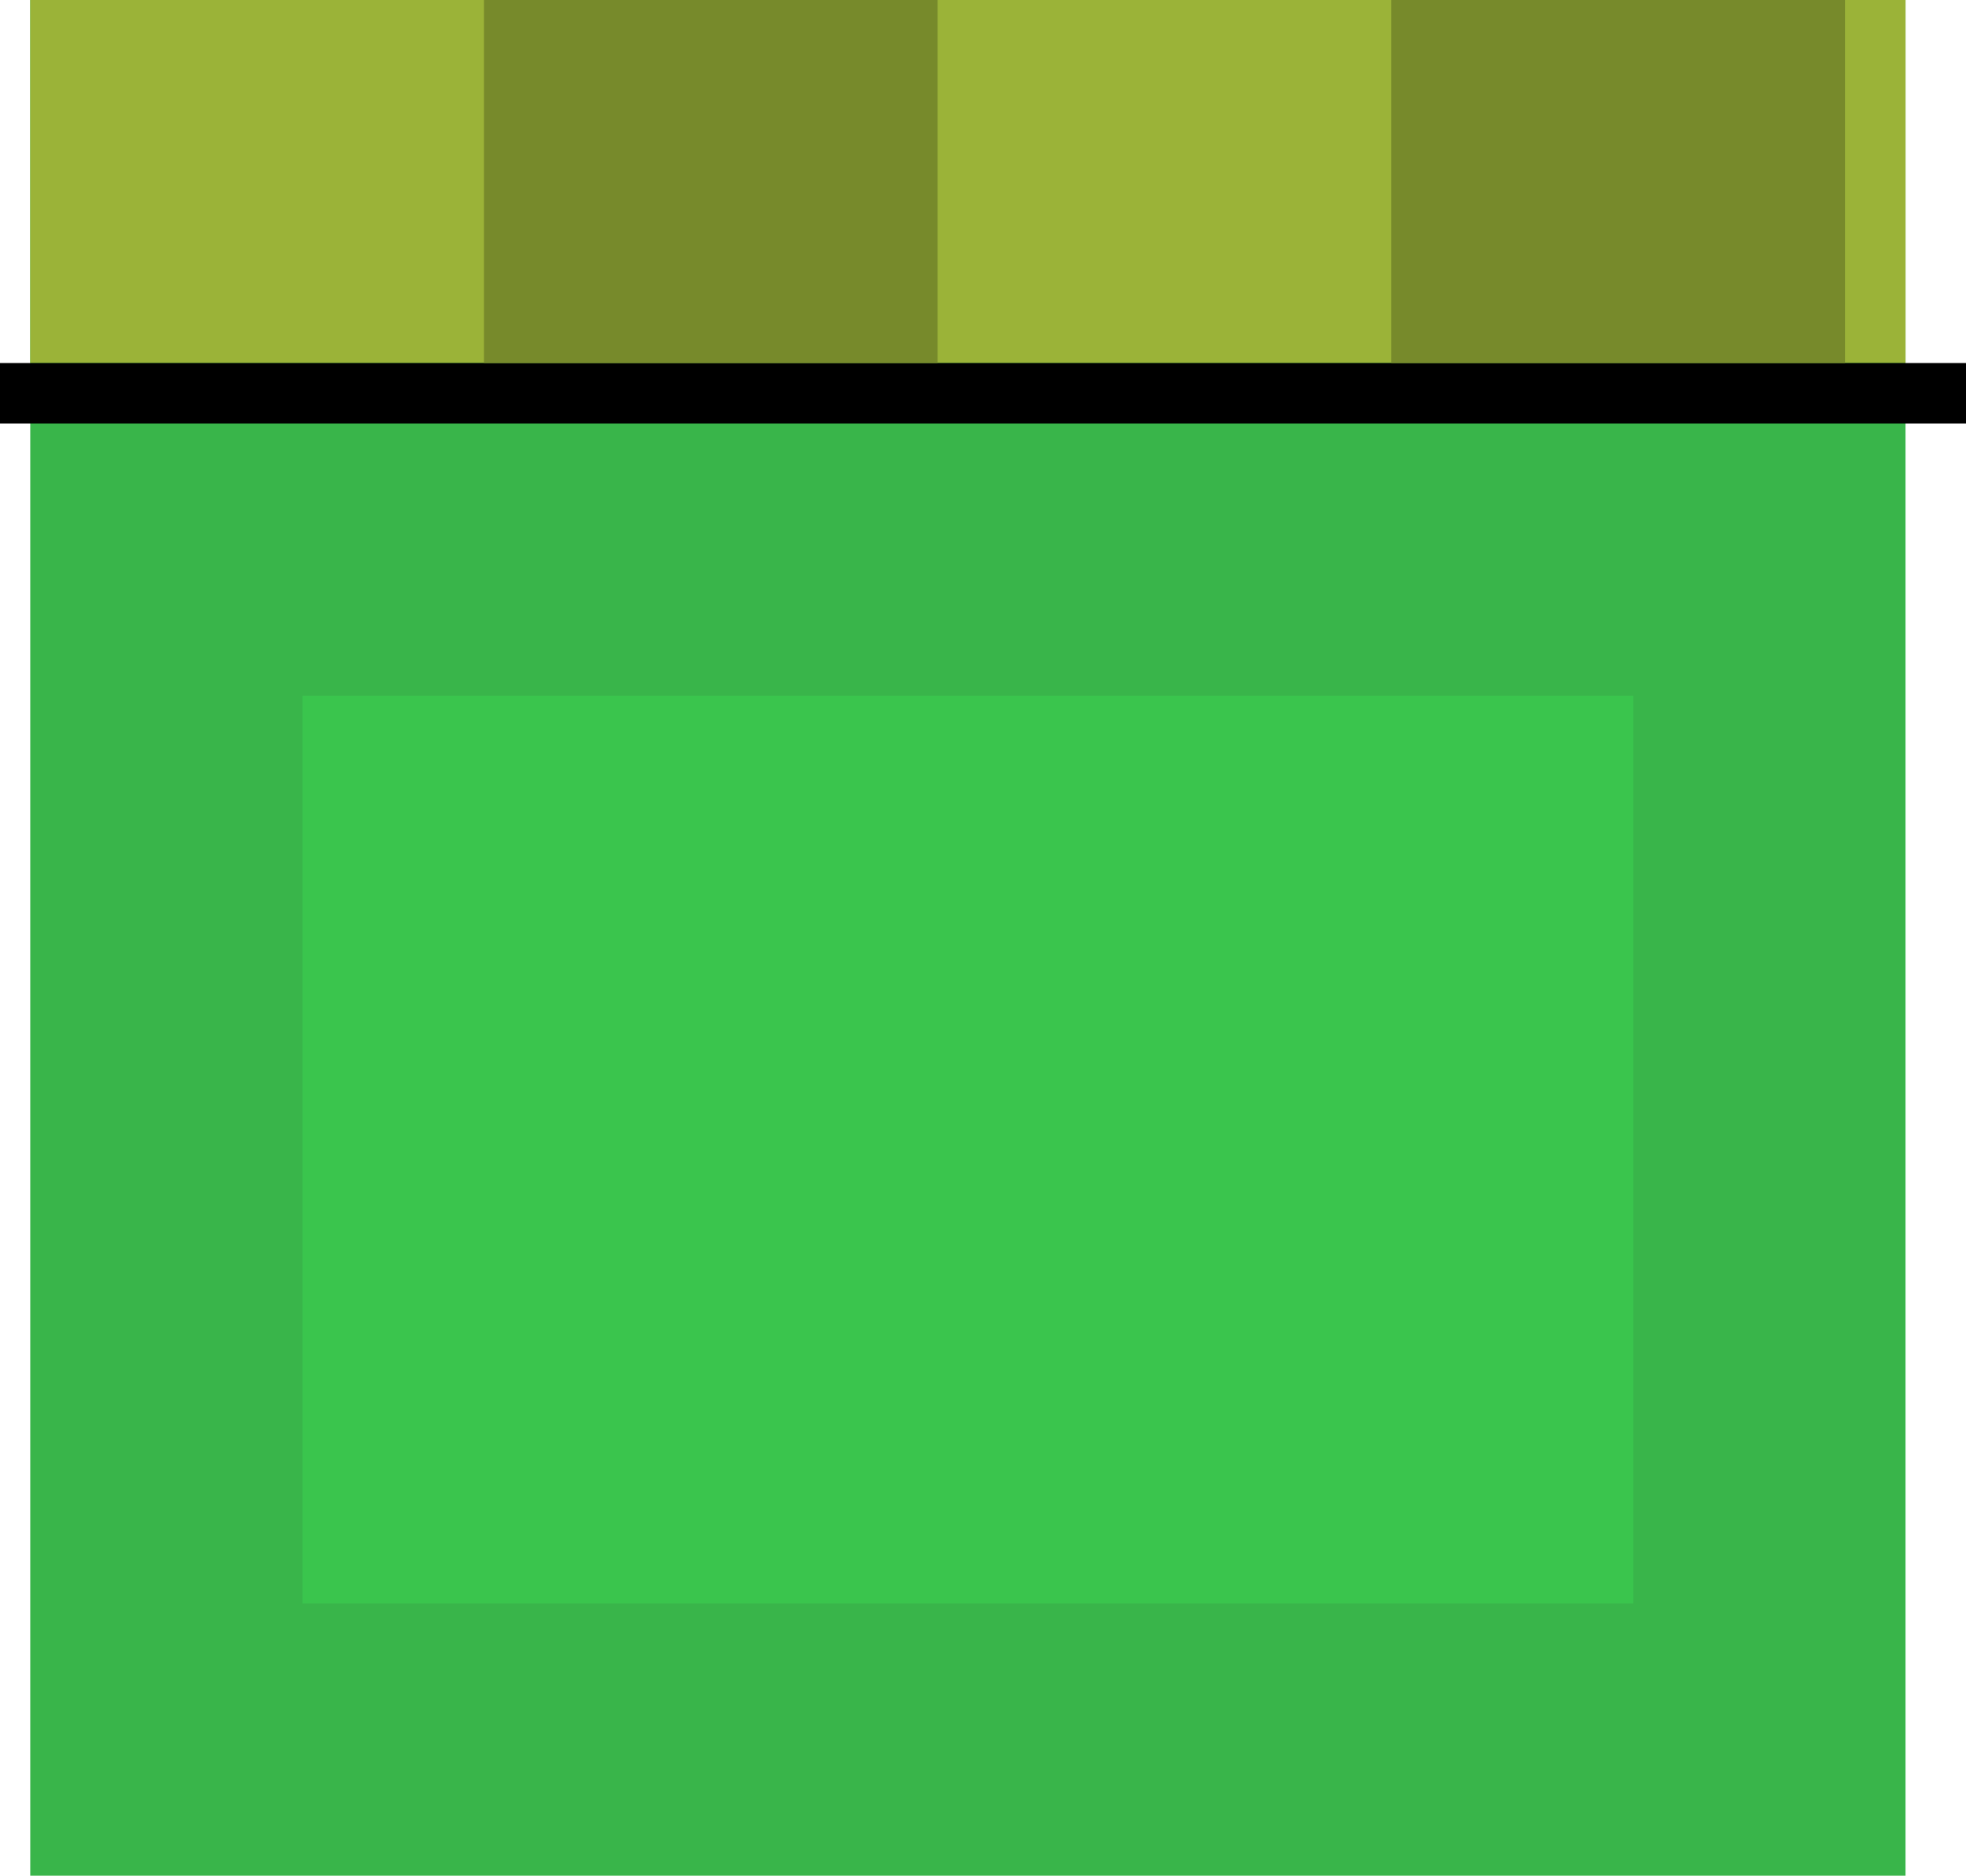 <svg version="1.1" xmlns="http://www.w3.org/2000/svg" xmlns:xlink="http://www.w3.org/1999/xlink" width="65" height="62" viewBox="0,0,65,62"><g transform="translate(-208,-149)"><g stroke-miterlimit="10"><path d="M209,211v-62h62v62z" fill="#39b54a" stroke="none" stroke-width="1" stroke-linejoin="miter"/><path d="M209,161v-12h62v12z" fill="#9bb338" stroke="none" stroke-width="1" stroke-linejoin="miter"/><path d="M218,202v-30h44v30z" fill="#3ac54d" stroke="none" stroke-width="1" stroke-linejoin="miter"/><path d="M208,162h65" fill="none" stroke="#000000" stroke-width="2" stroke-linejoin="round"/><path d="M224,161v-12h15v12z" fill="#778a2b" stroke="none" stroke-width="1" stroke-linejoin="miter"/><path d="M254,161v-12h15v12z" fill="#778a2b" stroke="none" stroke-width="1" stroke-linejoin="miter"/></g></g></svg>